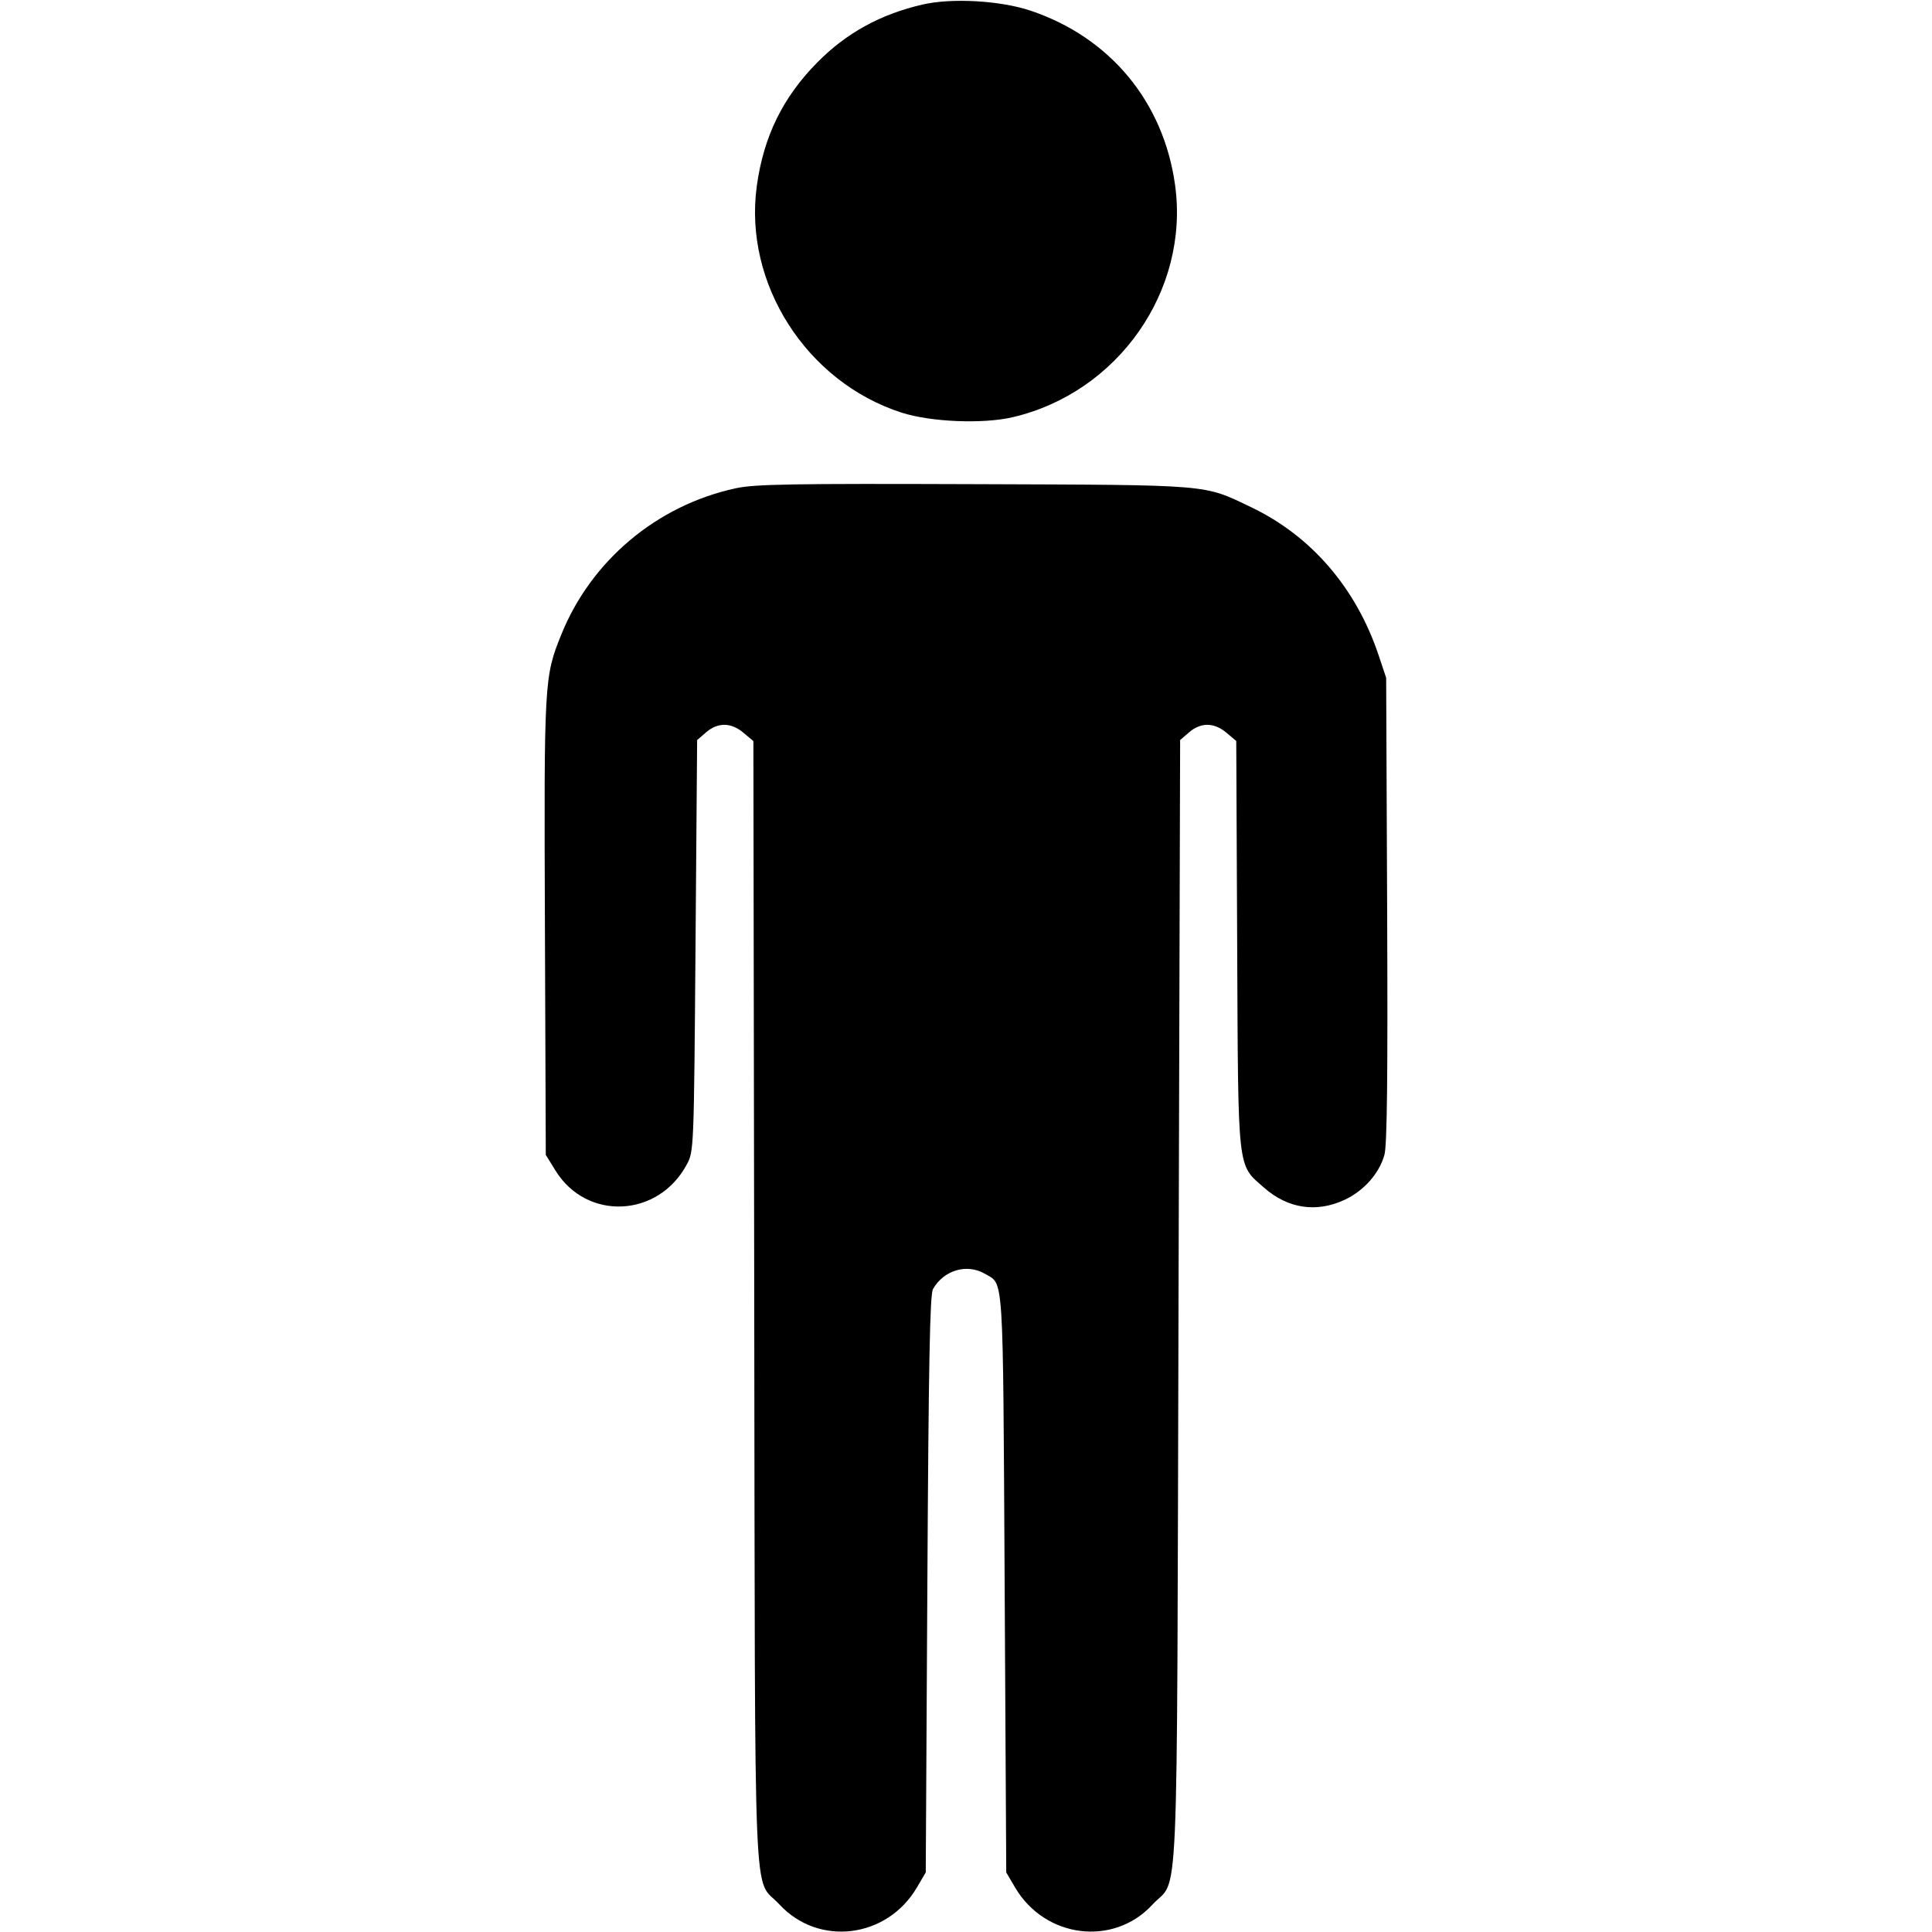 <svg xmlns="http://www.w3.org/2000/svg" width="512" height="512" viewBox="0 0 512 512"><path d="M244.480 1.203 C 233.306 3.780,224.285 8.746,216.560 16.576 C 207.416 25.842,202.353 36.206,200.555 49.334 C 197.024 75.123,213.723 101.237,238.933 109.350 C 246.676 111.842,260.454 112.410,268.373 110.564 C 296.332 104.048,315.287 76.923,311.402 48.989 C 308.342 26.990,294.193 9.920,273.149 2.839 C 265.142 0.144,252.258 -0.591,244.480 1.203 M194.987 129.396 C 174.122 133.905,156.684 148.522,148.759 168.143 C 144.215 179.392,144.161 180.349,144.410 245.640 L 144.640 306.055 147.223 310.232 C 155.488 323.600,174.457 322.711,182.003 308.602 C 183.884 305.084,183.895 304.802,184.320 250.592 L 184.747 196.118 187.141 194.059 C 190.252 191.384,193.756 191.434,197.043 194.199 L 199.657 196.399 199.882 345.453 C 200.134 512.539,199.487 497.033,206.521 504.664 C 216.909 515.933,235.045 513.715,242.988 500.204 L 245.333 496.213 245.760 419.840 C 246.088 361.161,246.433 343.037,247.248 341.613 C 250.137 336.566,256.289 334.775,261.058 337.593 C 266.062 340.549,265.777 336.041,266.240 419.413 L 266.667 496.213 269.012 500.204 C 276.915 513.647,295.093 515.931,305.378 504.773 C 312.536 497.007,311.840 512.995,312.320 345.313 L 312.747 196.119 315.141 194.059 C 318.245 191.389,321.756 191.434,325.024 194.184 L 327.620 196.368 327.863 250.291 C 328.139 311.273,327.826 308.446,334.981 314.744 C 341.298 320.304,348.858 321.446,356.327 317.968 C 361.430 315.592,365.523 310.970,366.889 306.043 C 367.597 303.489,367.797 285.437,367.608 241.067 L 367.347 179.627 365.349 173.653 C 359.388 155.828,347.497 142.022,331.545 134.406 C 318.755 128.299,321.562 128.532,258.133 128.307 C 209.751 128.136,200.042 128.303,194.987 129.396 " stroke="none" fill="black" fill-rule="evenodd"></path></svg>